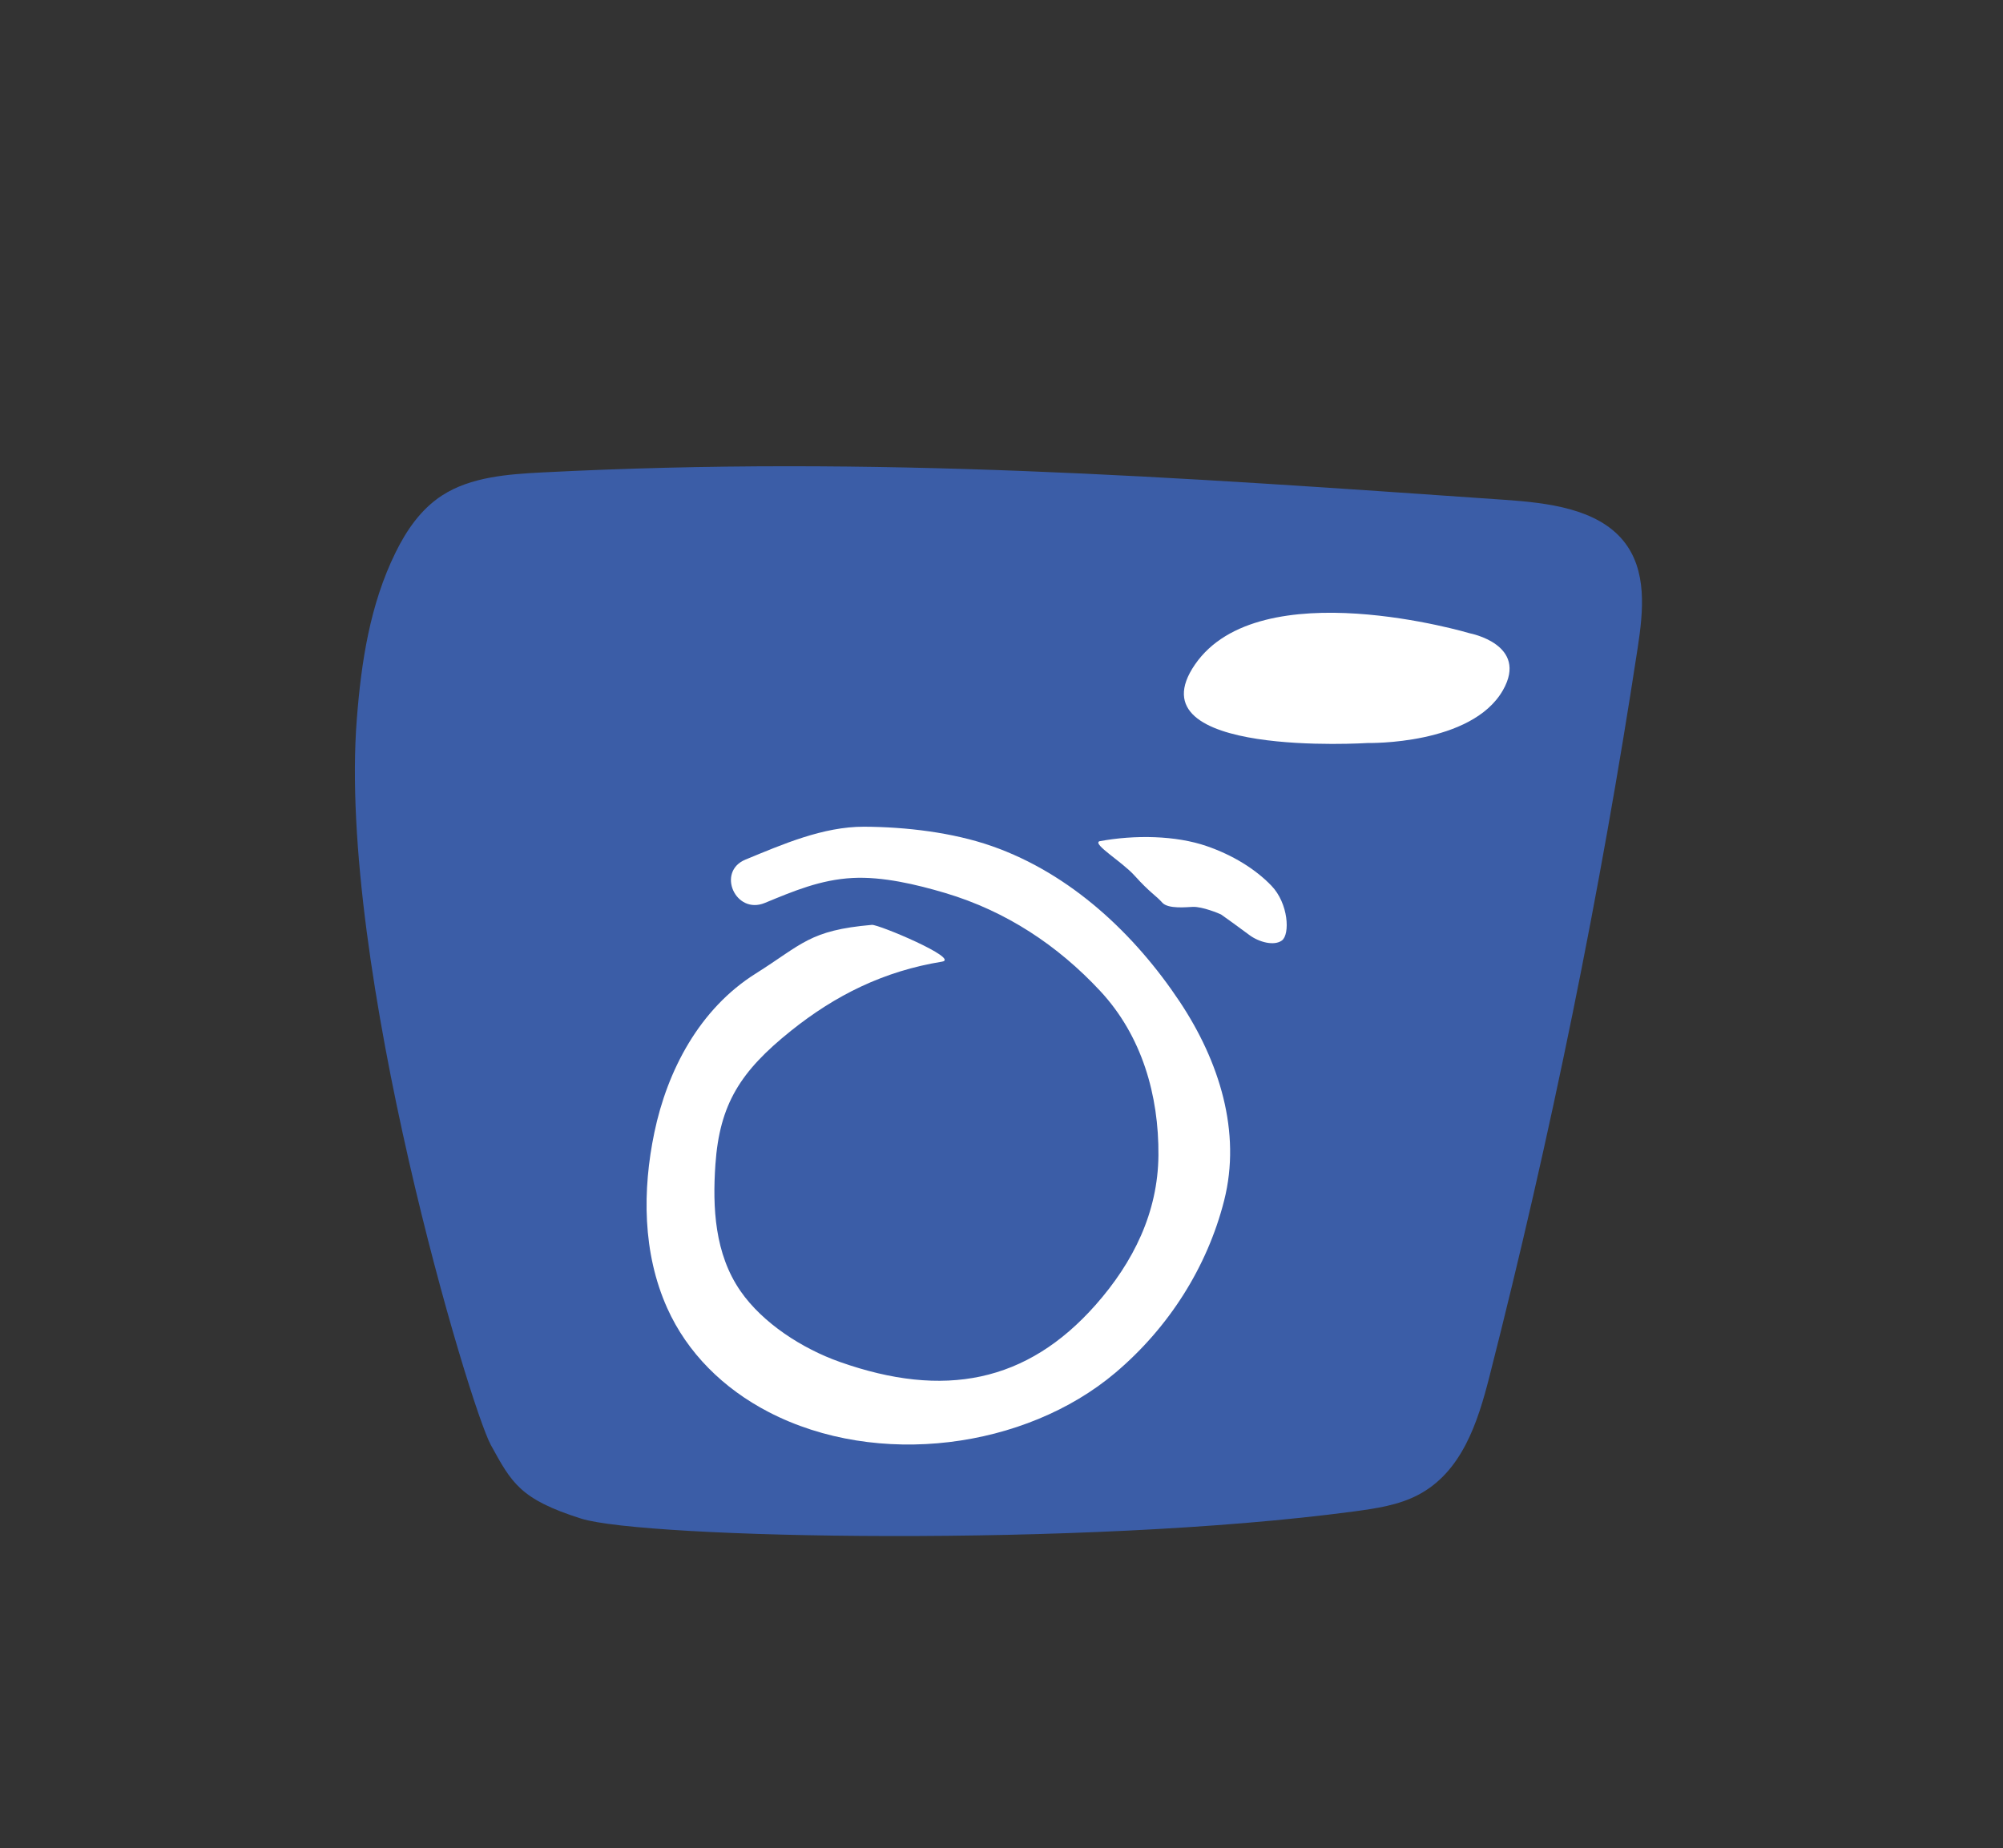<?xml version="1.0" encoding="utf-8"?>
<!-- Generator: Adobe Illustrator 24.2.0, SVG Export Plug-In . SVG Version: 6.00 Build 0)  -->
<svg version="1.1" id="Ebene_1" xmlns="http://www.w3.org/2000/svg" xmlns:xlink="http://www.w3.org/1999/xlink" x="0px" y="0px"
	 viewBox="0 0 325.03 300" style="enable-background:new 0 0 325.03 300;" xml:space="preserve">
<rect x="0" y="0" width="325.03" height="300" fill="#333333" stroke="none"/>
<style type="text/css">
	.st0{fill:#3B5DA7;}
	.st1{fill:#FFFFFF;}
</style>
<g>
	<g>
		<path class="st0" d="M94.29,246.47c10.21,3.24,81.53,4.71,125.44-1.16c3.57-0.48,7.22-1.02,10.35-2.66
			c7.16-3.72,9.74-11.87,11.61-19.22c9.96-39.07,17.99-78.55,24.06-118.28c0.91-5.96,1.59-12.62-2.36-17.42
			c-4.27-5.17-12.19-6.12-19.24-6.61c-54.04-3.75-101.93-7.21-156.05-4.45c-5.69,0.29-11.71,0.73-16.36,3.74
			c-3.47,2.25-5.8,5.7-7.55,9.26c-4.16,8.44-5.57,17.8-6.29,27.04c-3.13,40.06,18.35,111.63,21.75,117.82
			C83.05,240.72,84.42,243.34,94.29,246.47z"/>
	</g>
	<g>
		<path class="st1" d="M124.11,146.55c4.7-1.94,9.03-3.77,14.22-4.05c4.89-0.26,10.38,1.05,15.06,2.44
			c9.87,2.94,18.25,8.5,25.14,15.9c6.77,7.27,9.53,16.94,9.45,26.68c-0.08,9.26-4.06,17.33-10.19,24.27
			c-11.17,12.64-24.64,15.22-41.5,9.26c-6.12-2.16-12.53-6.31-16.12-11.49c-4.2-6.06-4.56-13.56-4.08-20.56
			c0.68-9.79,4.05-15.11,12.23-21.67c7.28-5.84,15.14-9.72,24.55-11.25c2.96-0.48-10.32-6.07-11.39-5.97
			c-10.14,0.88-11.3,3.15-18.86,7.91c-9.13,5.74-14.34,15.73-16.44,25.81c-1.94,9.3-1.93,19.52,2.09,28.48
			c3.26,7.27,9.11,13.06,16.46,16.87c17.7,9.18,41.67,5.94,56.23-6.35c8.73-7.37,14.95-17.22,17.68-27.97
			c2.83-11.14-0.78-22.61-7.19-32.26c-7.29-10.96-17.67-20.78-30.49-25.27c-6.38-2.23-13.96-3.12-20.75-3.15
			c-6.65-0.02-13.23,2.86-19.23,5.33C116.22,141.45,119.34,148.52,124.11,146.55L124.11,146.55z"/>
	</g>
	<g>
		<path class="st1" d="M193.56,147.19c1.53-0.06,4.25,1.06,4.58,1.23c0.12,0.06,3.2,2.3,4.6,3.34c1.56,1.16,4,1.81,5.27,0.89
			c1.35-0.99,1.08-6.02-1.7-8.9c-2.62-2.72-6.27-4.96-10.46-6.41c-5.04-1.75-11.72-1.87-17.45-0.8c-1.15,0.48,3.7,3.33,5.73,5.6
			c2.44,2.72,3.52,3.27,4.47,4.36C189.56,147.58,192.63,147.22,193.56,147.19z"/>
	</g>
	<path class="st1" d="M238.52,102.79c0,0-34.1-10.19-44.6,5.05c-10.5,15.23,28.07,12.75,28.07,12.75s16.79,0.37,21.89-8.56
		C248.12,104.6,238.52,102.79,238.52,102.79z"/>
</g>
</svg>
